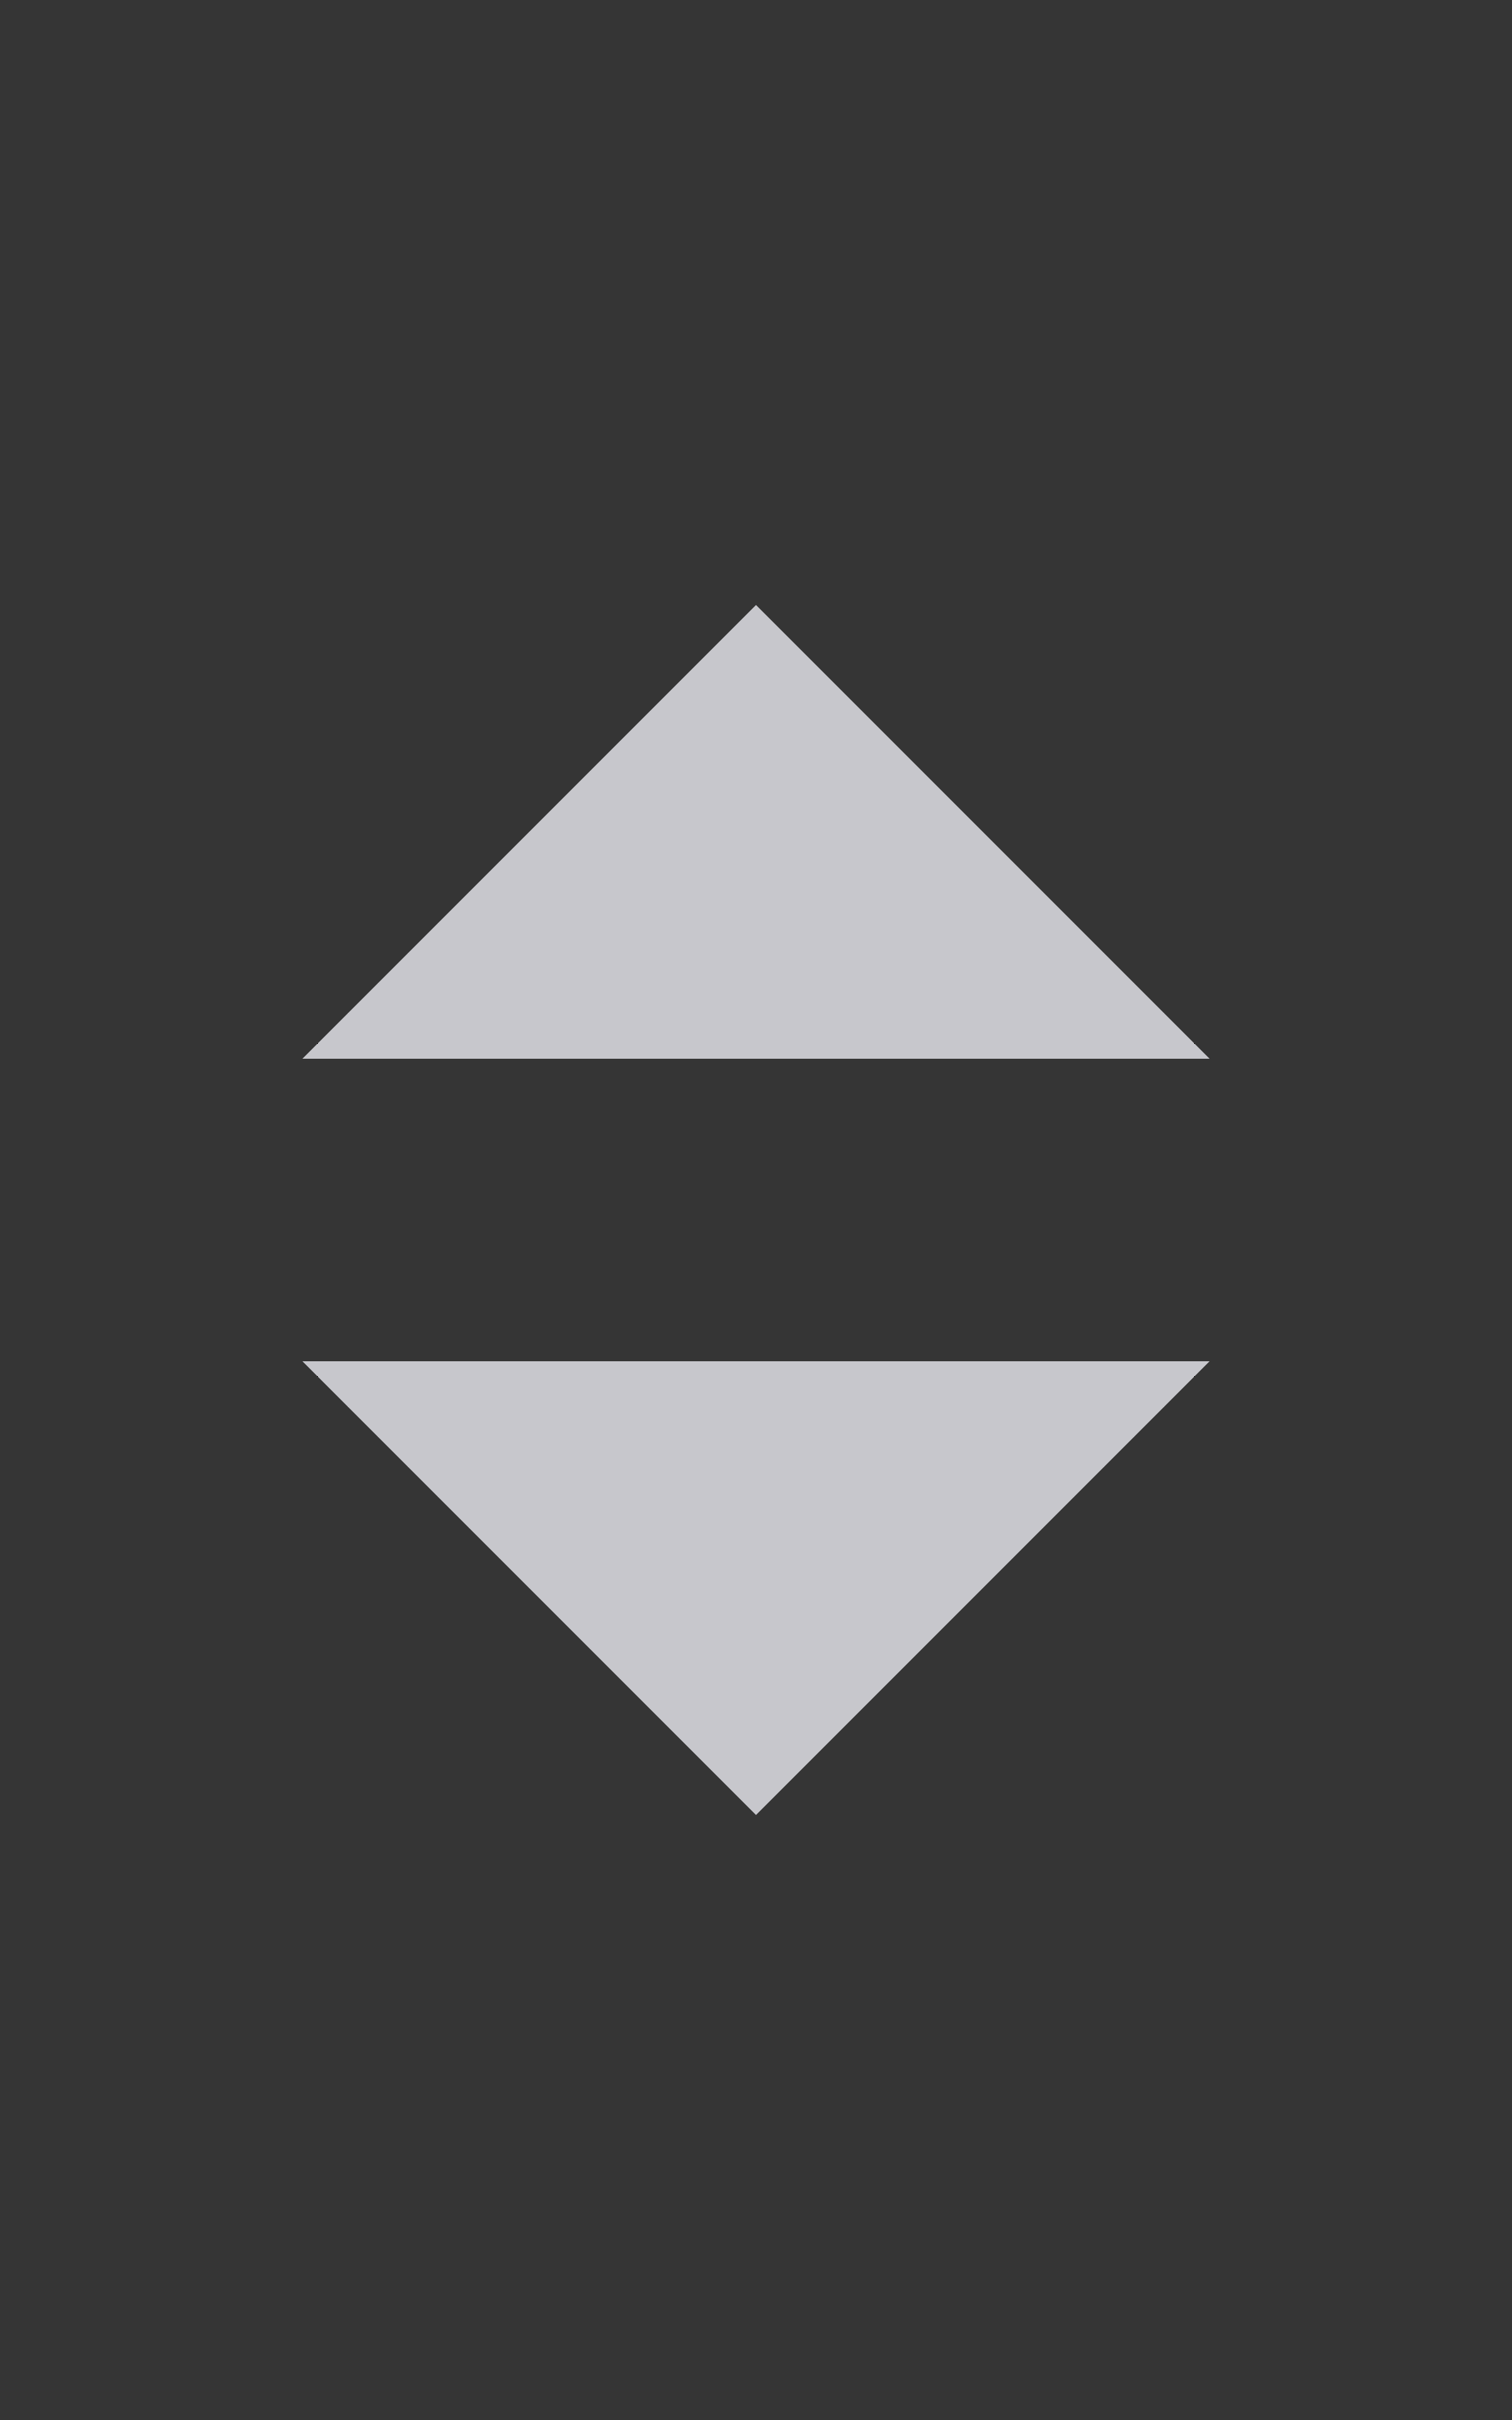 <svg width="10" height="16" viewBox="0 0 10 16" fill="none" xmlns="http://www.w3.org/2000/svg">
<rect x="0" y="0" width="10" height="16" fill="#333333" stroke="none"/>
<g id="Sort">
<rect width="10" height="16" fill="white" fill-opacity="0.01"/>
<path id="Vector 2" d="M8 9H2L5 12L8 9Z" fill="#C7C7CC"/>
<path id="Vector 1" d="M8 7H2L5 4L8 7Z" fill="#C7C7CC"/>
</g>
</svg>

